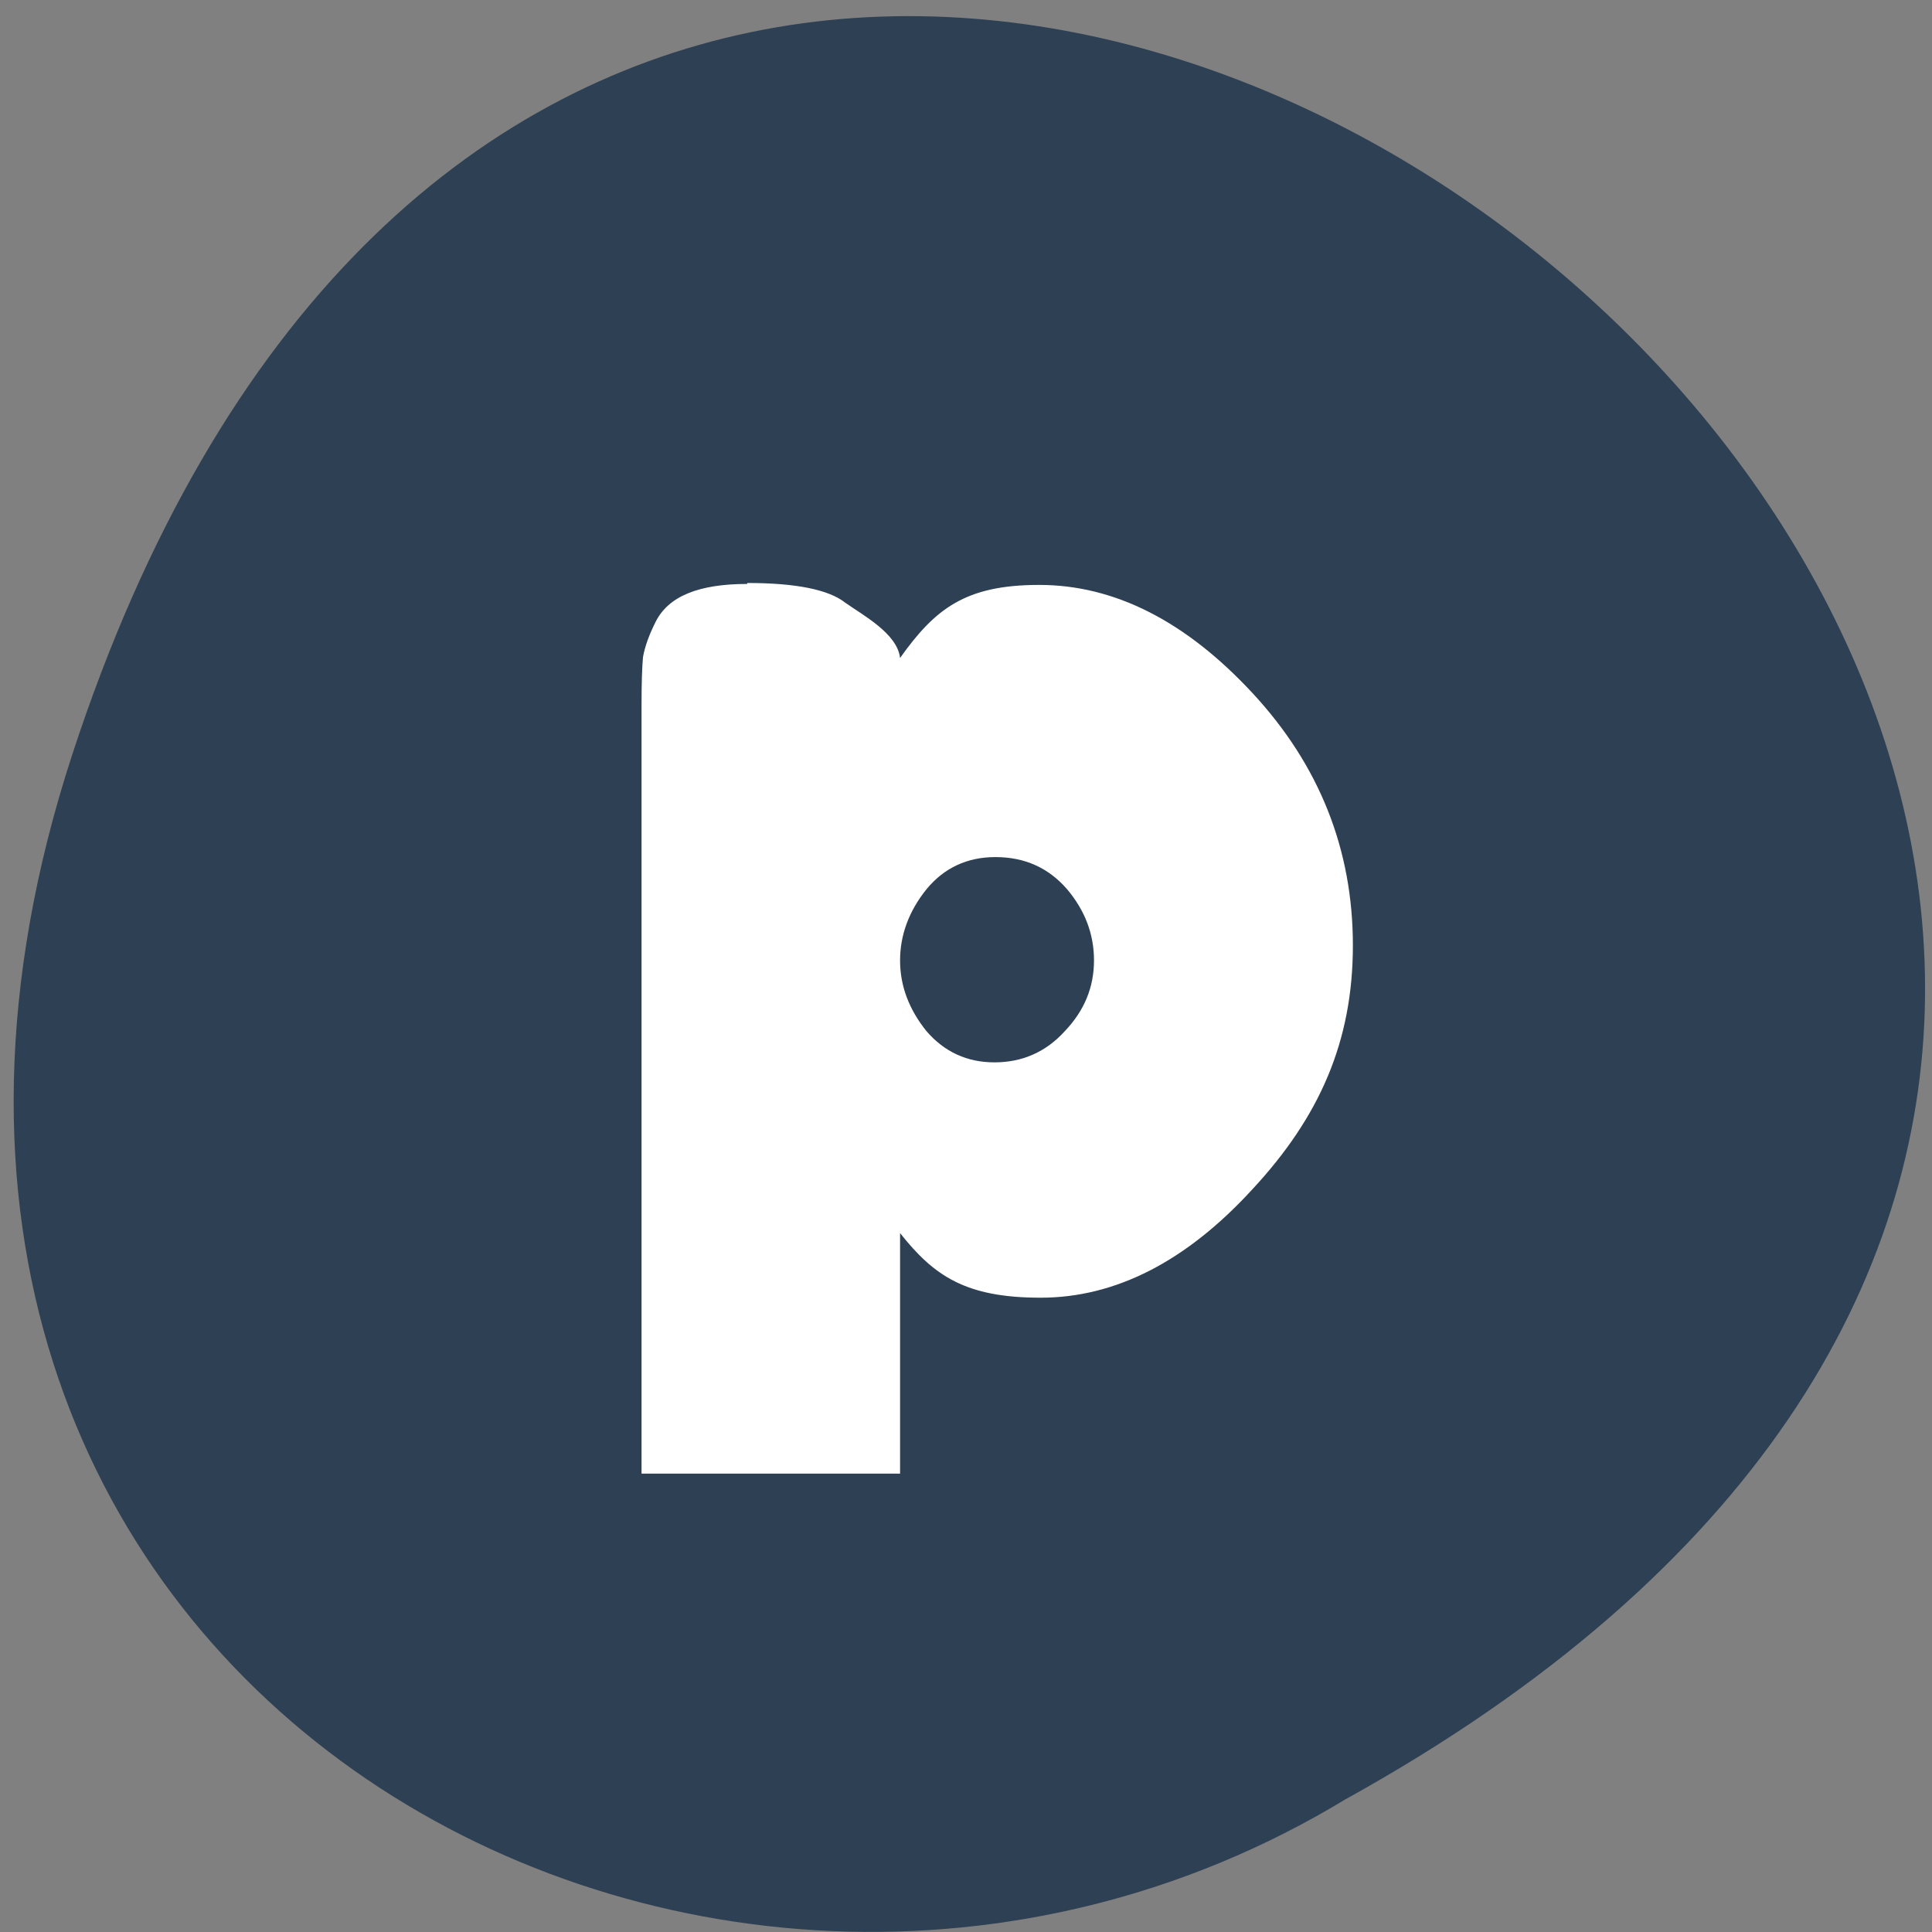 <svg xmlns="http://www.w3.org/2000/svg" viewBox="0 0 16 16"><rect x="0" y="0" width="16" height="16" fill="#808080" stroke="none"/><path d="m 0.598 6.25 c 4.855 -14.867 24.21 1.094 10.543 8.652 c -5.344 3.238 -13.04 -1 -10.543 -8.652" fill="#2e4053"/><path d="m 6.188 4.836 c -0.402 0 -0.652 0.102 -0.758 0.313 c -0.055 0.109 -0.09 0.207 -0.105 0.293 c -0.008 0.086 -0.012 0.219 -0.012 0.395 v 6.367 h 2.141 v -1.992 c 0.281 0.355 0.543 0.535 1.164 0.535 c 0.621 0 1.207 -0.301 1.754 -0.898 c 0.555 -0.598 0.832 -1.223 0.832 -2.02 c 0 -0.793 -0.277 -1.492 -0.832 -2.09 c -0.555 -0.598 -1.145 -0.895 -1.766 -0.895 c -0.613 0 -0.863 0.199 -1.152 0.605 c -0.023 -0.203 -0.309 -0.355 -0.453 -0.457 c -0.137 -0.109 -0.41 -0.164 -0.813 -0.164 m 2.055 2.27 c 0.246 0 0.441 0.09 0.594 0.266 c 0.148 0.176 0.223 0.371 0.223 0.59 c 0 0.219 -0.078 0.414 -0.242 0.586 c -0.156 0.172 -0.352 0.258 -0.582 0.258 c -0.227 0 -0.414 -0.086 -0.563 -0.258 c -0.145 -0.18 -0.219 -0.375 -0.219 -0.586 c 0 -0.211 0.074 -0.41 0.219 -0.59 c 0.145 -0.176 0.336 -0.266 0.57 -0.266" fill="#fff"/></svg>